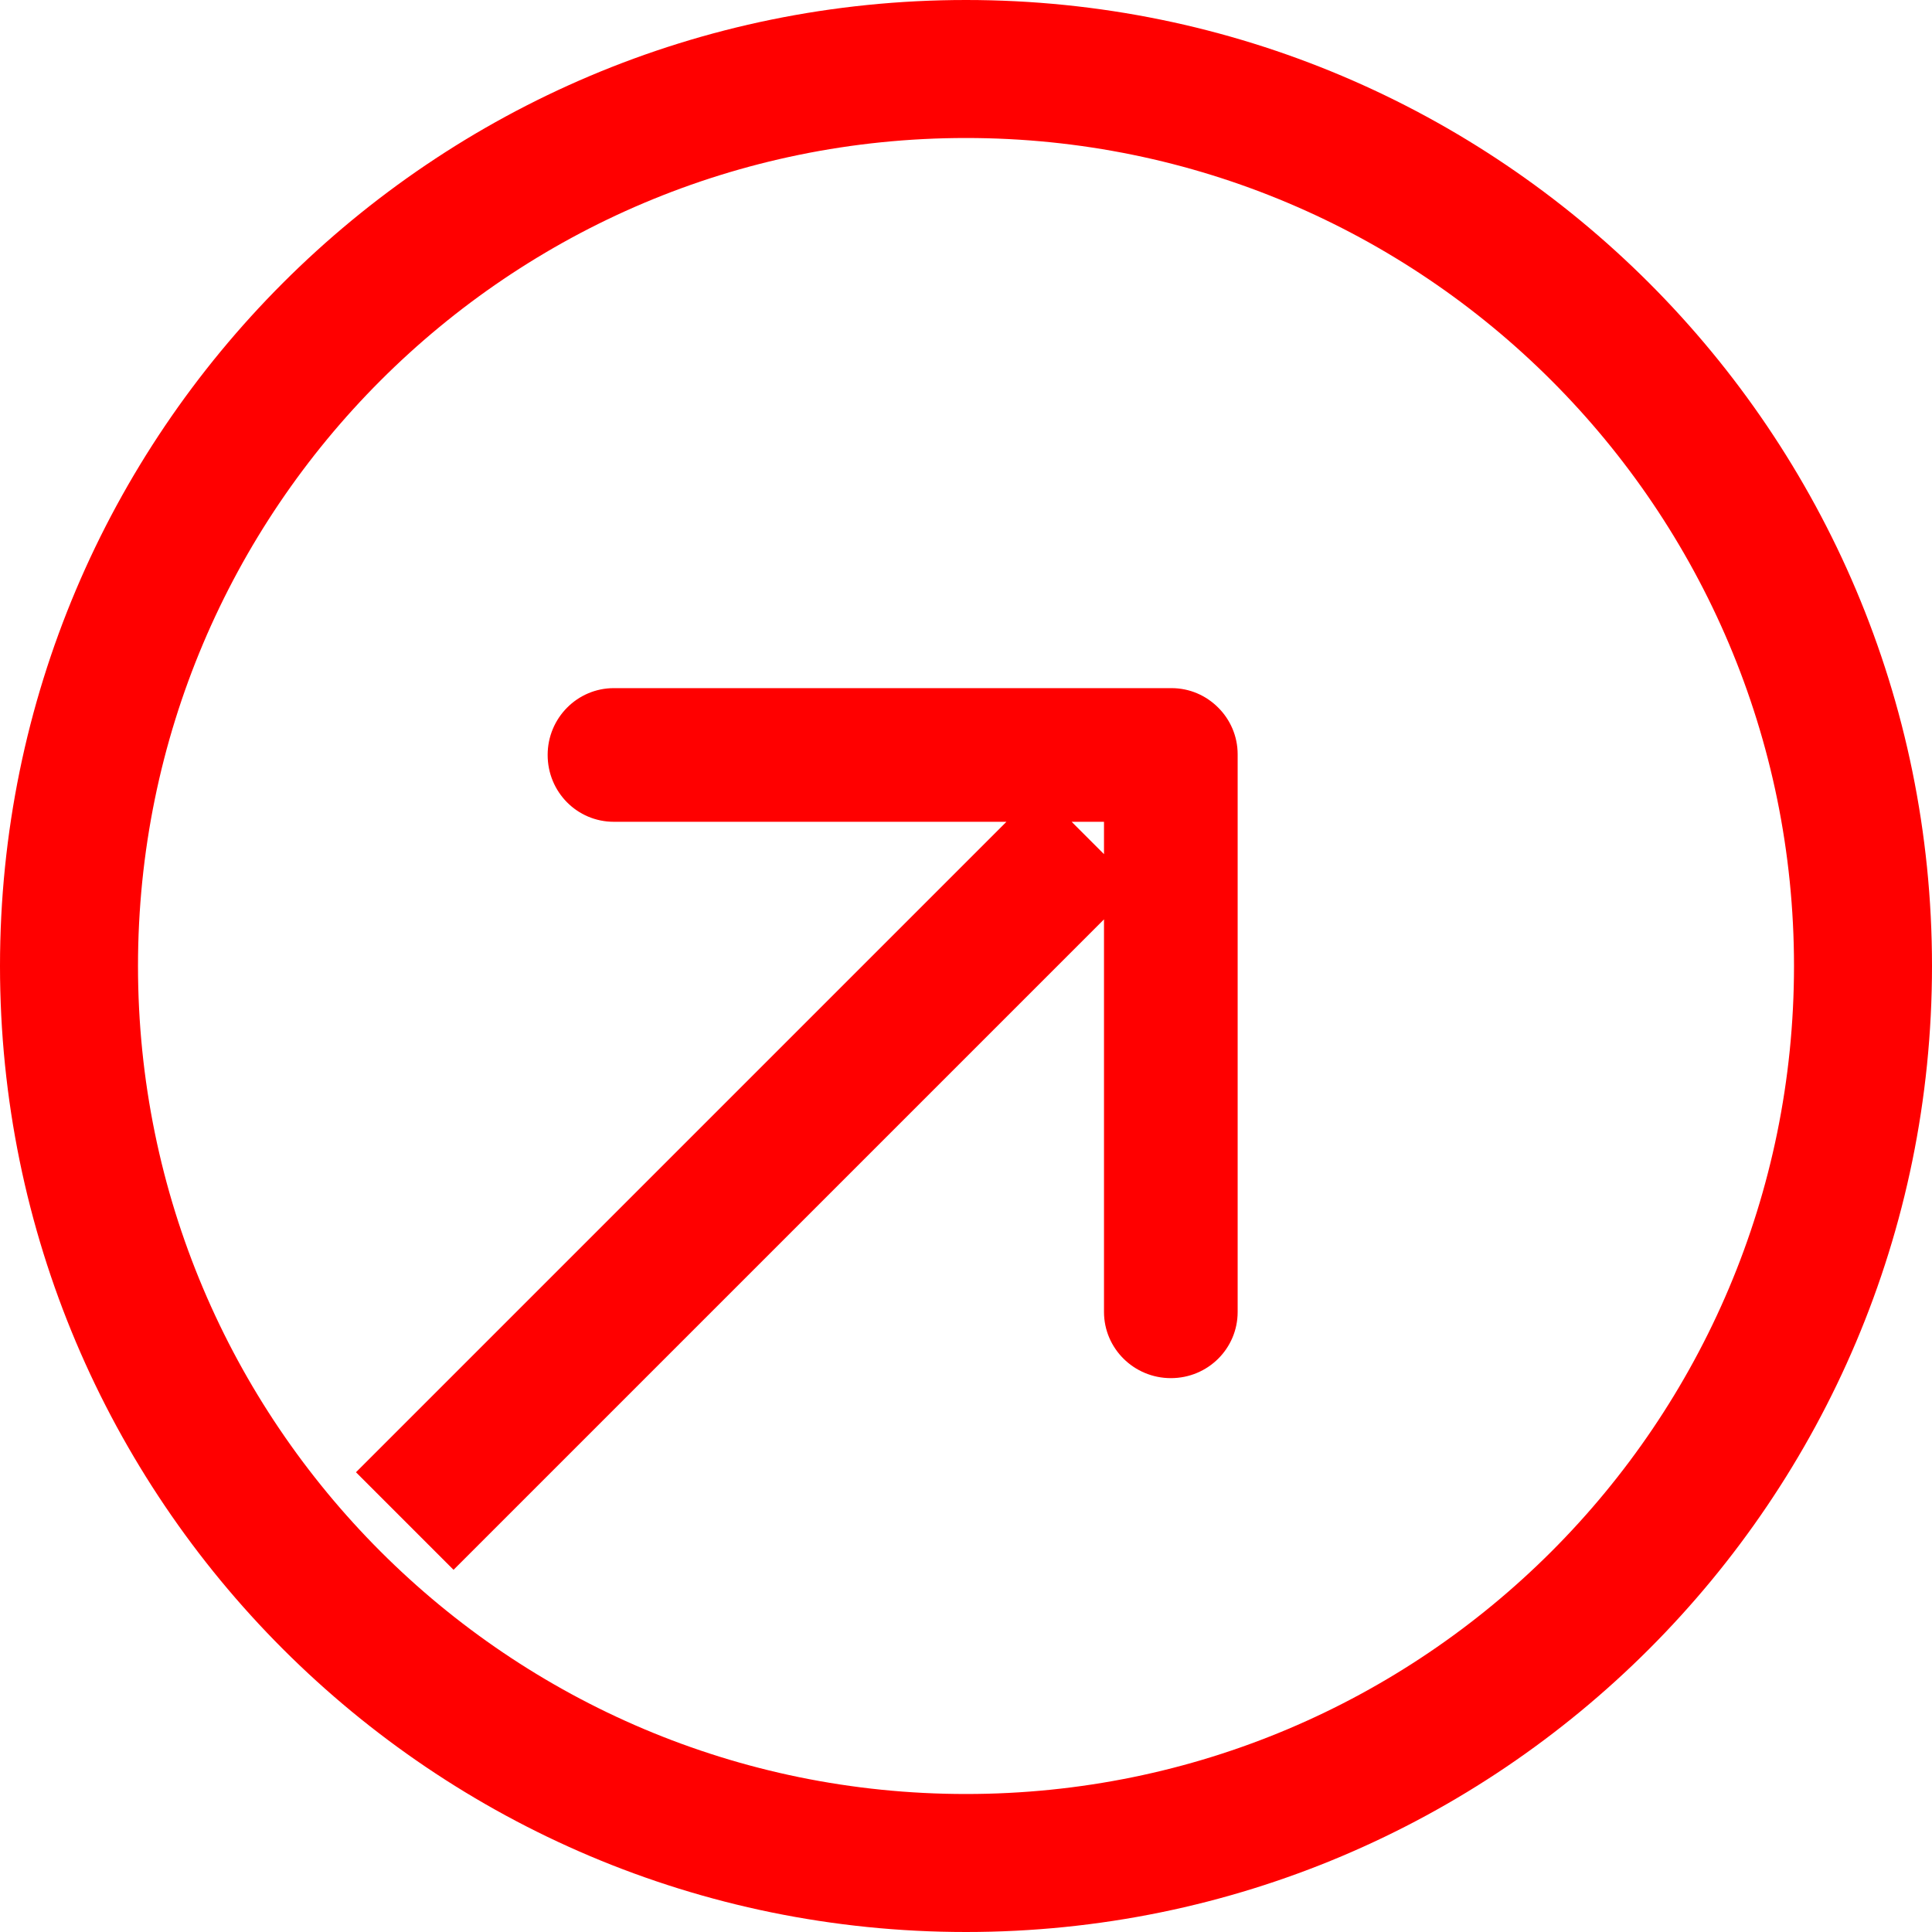 <?xml version="1.0" encoding="UTF-8" standalone="no"?>
<svg width="28px" height="28px" viewBox="0 0 28 28" version="1.1" xmlns="http://www.w3.org/2000/svg" xmlns:xlink="http://www.w3.org/1999/xlink" xmlns:sketch="http://www.bohemiancoding.com/sketch/ns">
    <!-- Generator: Sketch 3.2.2 (9983) - http://www.bohemiancoding.com/sketch -->
    <title>share</title>
    <desc>Created with Sketch.</desc>
    <defs></defs>
    <g id="Page-1" stroke="none" stroke-width="1" fill="none" fill-rule="evenodd" sketch:type="MSPage">
        <path d="M15.531,11.91 L16,12.379 L16,12.379 L16,11.91 L15.531,11.91 Z M14.586,11.91 L5.159,21.337 L6.573,22.751 L9.153,20.171 L16,13.324 L16,19.014 C16,19.543 16.434,19.973 16.969,19.973 C17.507,19.973 17.937,19.543 17.937,19.014 L17.937,10.932 C17.937,10.669 17.83,10.43 17.657,10.257 C17.48,10.079 17.241,9.973 16.978,9.973 L8.896,9.973 C8.367,9.973 7.937,10.406 7.937,10.941 C7.937,11.48 8.366,11.91 8.896,11.91 L14.586,11.91 Z M14,28 C21.732,28 28,21.732 28,14 C28,6.268 21.732,0 14,0 C6.268,0 0,6.268 0,14 C0,21.732 6.268,28 14,28 Z M14,26 C20.627,26 26,20.627 26,14 C26,7.373 20.627,2 14,2 C7.373,2 2,7.373 2,14 C2,20.627 7.373,26 14,26 Z" id="share" fill="#FF0000" sketch:type="MSShapeGroup"></path>
    </g>
</svg>